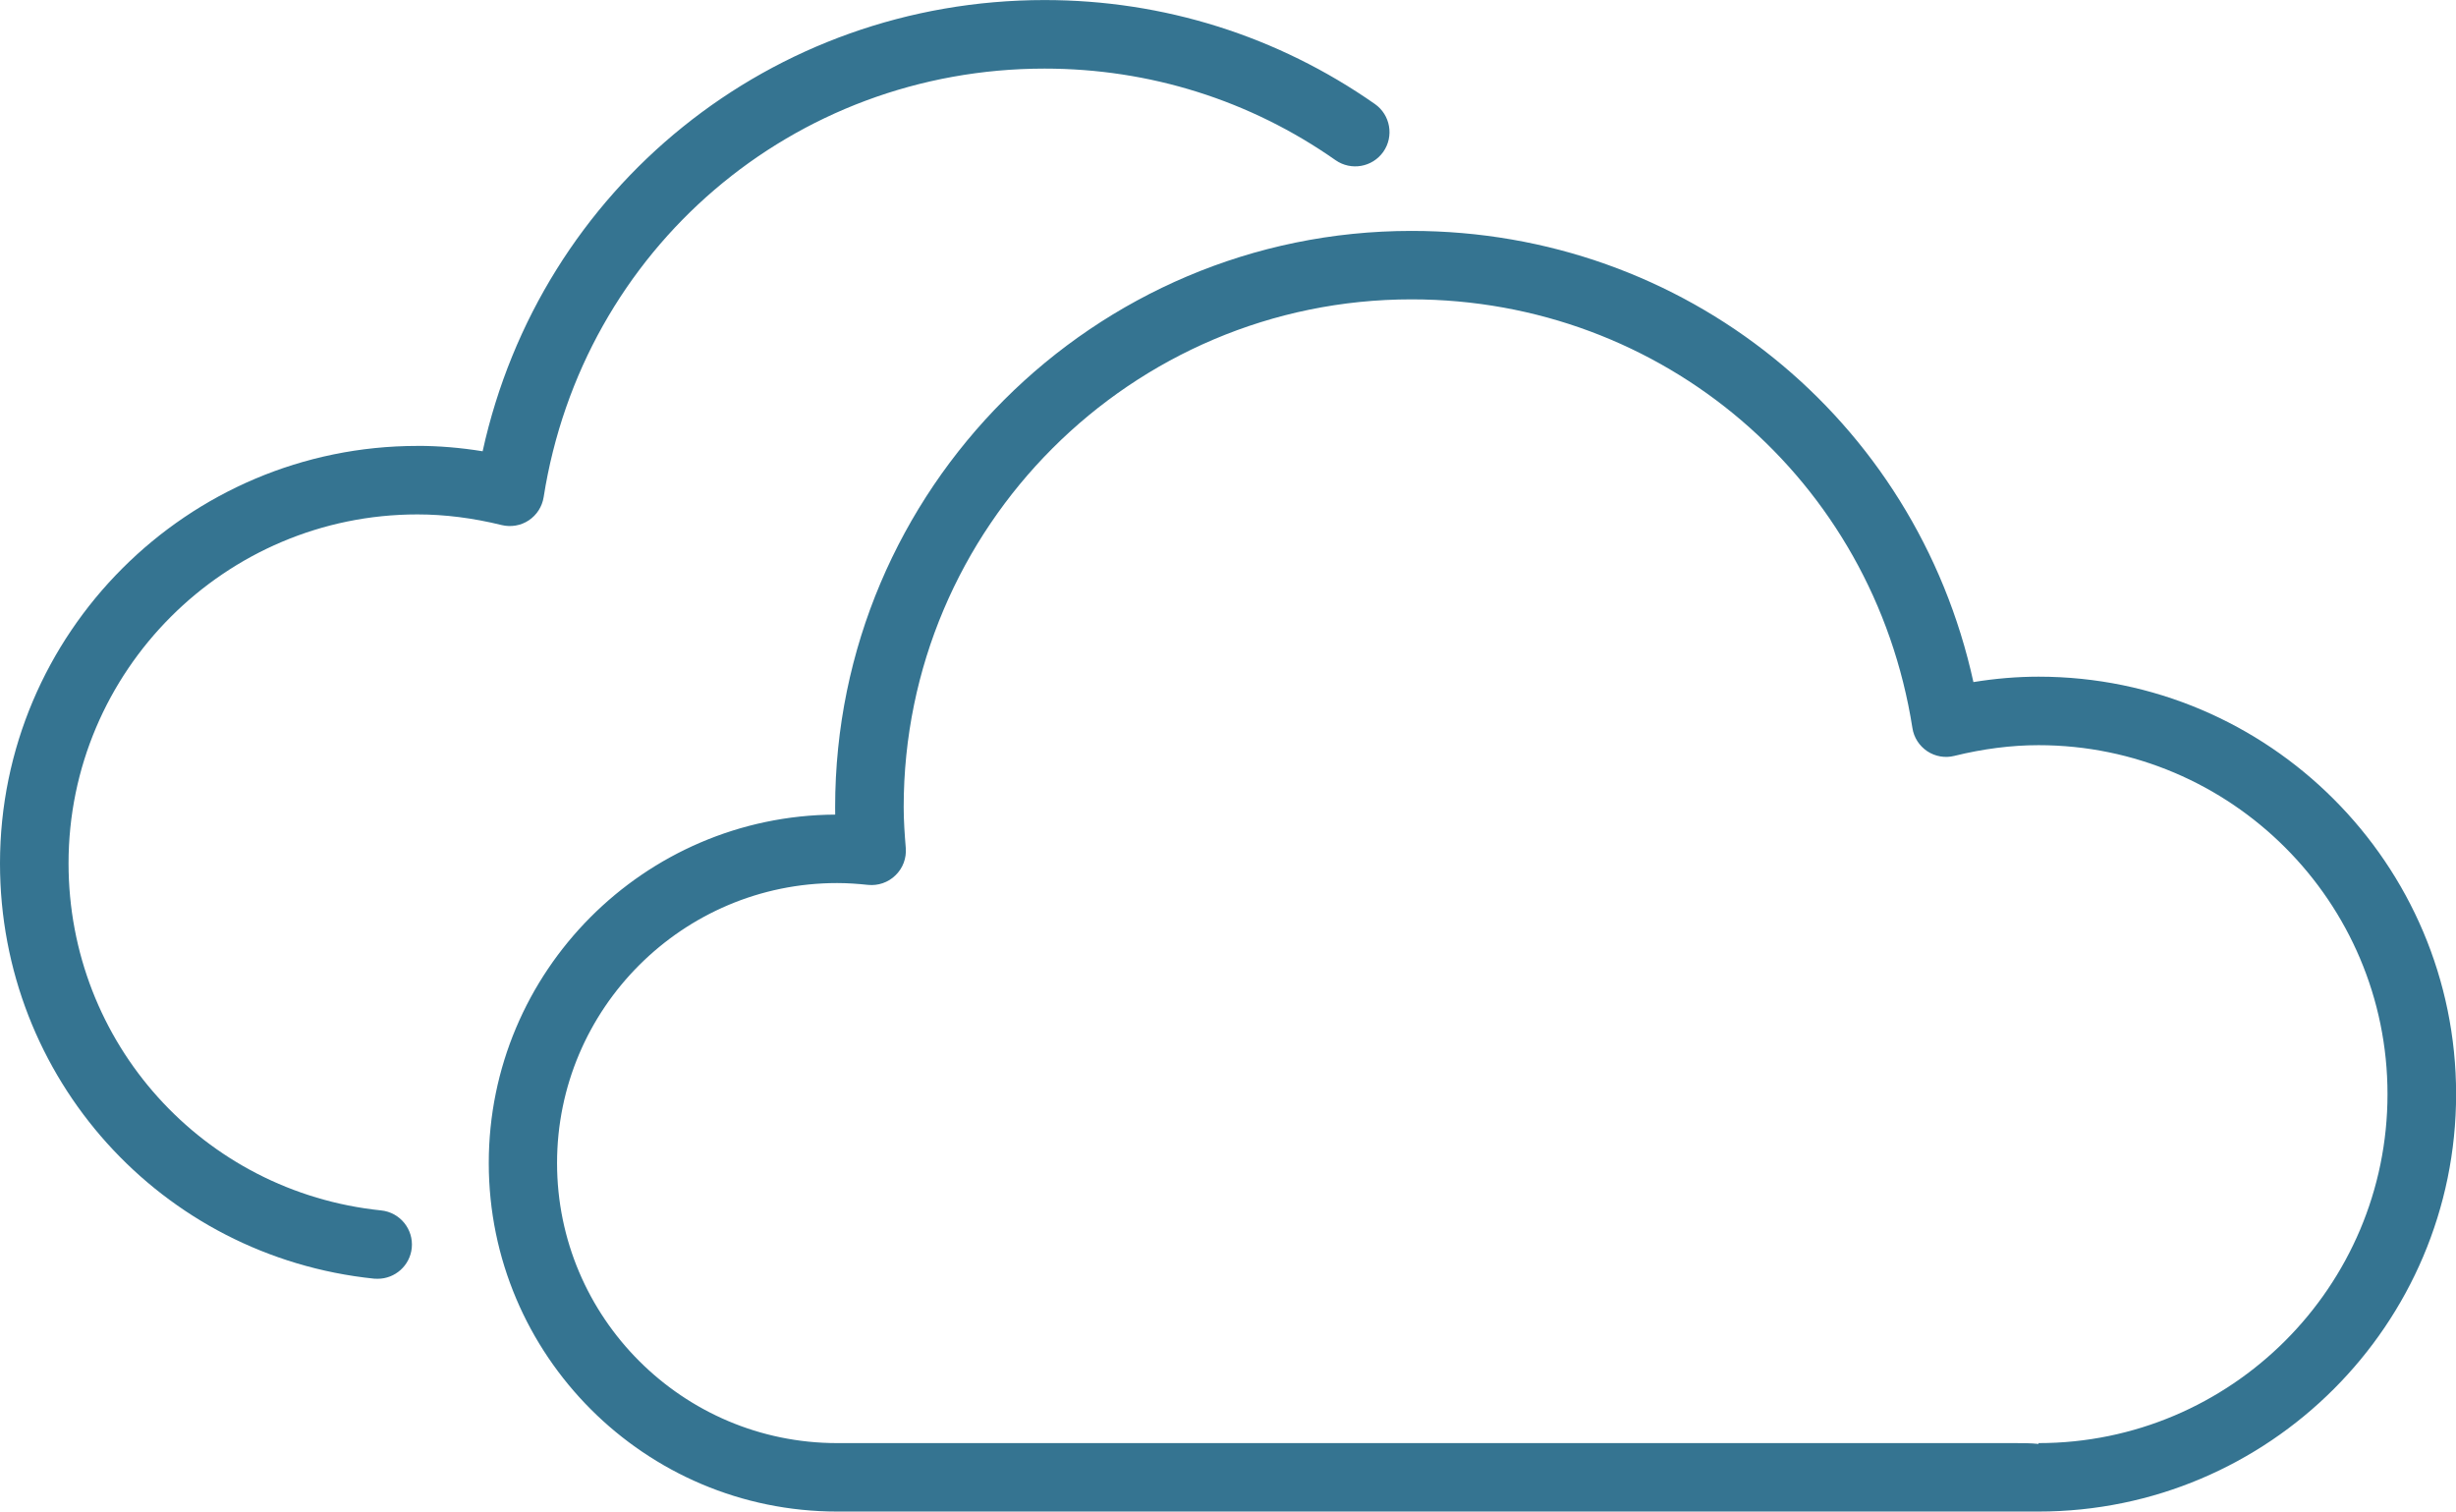 <?xml version="1.0" encoding="UTF-8" standalone="no"?>
<!-- Created with Inkscape (http://www.inkscape.org/) -->

<svg
   width="47.259"
   height="29.084"
   id="svg4197"
   version="1.1"
   inkscape:version="1.4.2 (ebf0e940, 2025-05-08)"
   sodipodi:docname="cloudy.svg"
   xmlns:inkscape="http://www.inkscape.org/namespaces/inkscape"
   xmlns:sodipodi="http://sodipodi.sourceforge.net/DTD/sodipodi-0.dtd"
   xmlns="http://www.w3.org/2000/svg"
   xmlns:svg="http://www.w3.org/2000/svg"
   xmlns:rdf="http://www.w3.org/1999/02/22-rdf-syntax-ns#"
   xmlns:cc="http://creativecommons.org/ns#"
   xmlns:dc="http://purl.org/dc/elements/1.1/">
  <defs
     id="defs4199">
    <clipPath
       clipPathUnits="userSpaceOnUse"
       id="clipPath16">
      <path
         inkscape:connector-curvature="0"
         d="M 0,1190.55 H 841.89 V 0 H 0 Z"
         id="path18" />
    </clipPath>
  </defs>
  <sodipodi:namedview
     id="base"
     pagecolor="#ffffff"
     bordercolor="#666666"
     borderopacity="1.0"
     inkscape:pageopacity="0.0"
     inkscape:pageshadow="2"
     inkscape:zoom="1.8221719"
     inkscape:cx="34.848523"
     inkscape:cy="10.975913"
     inkscape:document-units="px"
     inkscape:current-layer="layer1"
     showgrid="false"
     inkscape:window-width="1512"
     inkscape:window-height="945"
     inkscape:window-x="0"
     inkscape:window-y="37"
     inkscape:window-maximized="0"
     showguides="true"
     inkscape:guide-bbox="true"
     inkscape:showpageshadow="2"
     inkscape:pagecheckerboard="0"
     inkscape:deskcolor="#d1d1d1">
    <inkscape:grid
       type="xygrid"
       id="grid4008"
       empspacing="5"
       visible="true"
       enabled="true"
       snapvisiblegridlinesonly="true"
       originx="-276.782"
       originy="-245.692"
       spacingy="1"
       spacingx="1"
       units="px" />
  </sodipodi:namedview>
  <g
     inkscape:label="Layer 1"
     inkscape:groupmode="layer"
     id="layer1"
     transform="translate(-276.782,-678.054)">
    <path
       id="path274"
       style="fill:#357491;fill-opacity:1;fill-rule:nonzero;stroke:none"
       d="m 292.89,705.821 h 22.664 c 0.15,0 0.309,0 0.454,0.016 v -0.016 c 3.703,0 6.715,-3.011 6.715,-6.714 0,-3.703 -3.013,-6.715 -6.715,-6.715 -0.522,0 -1.067,0.07 -1.62,0.206 -0.176,0.045 -0.367,0.013 -0.522,-0.09 -0.154,-0.104 -0.258,-0.265 -0.285,-0.448 -0.751,-4.779 -4.805,-8.246 -9.64,-8.246 -5.388,0 -9.77,4.383 -9.77,9.77 0,0.266 0.019,0.526 0.04,0.785 0.016,0.196 -0.055,0.39 -0.198,0.527 -0.14,0.138 -0.335,0.204 -0.53,0.184 -0.196,-0.021 -0.393,-0.035 -0.593,-0.035 -2.971,0 -5.389,2.416 -5.389,5.388 0,2.971 2.417,5.388 5.389,5.388 m -0.037,-12.092 c 0,-0.048 -10e-4,-0.095 -10e-4,-0.144 0,-6.114 4.975,-11.088 11.089,-11.088 5.258,0 9.703,3.611 10.814,8.681 0.424,-0.069 0.844,-0.104 1.254,-0.104 4.43,0 8.034,3.603 8.034,8.033 0,4.428 -3.604,8.031 -8.036,8.031 h -5.991 -17.124 c -3.699,0 -6.705,-3.007 -6.705,-6.705 0,-3.685 2.986,-6.686 6.668,-6.705"
       inkscape:connector-curvature="0" />
    <path
       id="path278"
       style="fill:#357491;fill-opacity:1;fill-rule:nonzero;stroke:none"
       d="m 284.815,686.633 c 0.412,0 0.831,0.035 1.254,0.104 1.114,-5.071 5.558,-8.682 10.815,-8.682 2.29,0 4.486,0.693 6.355,2.001 0.297,0.209 0.37,0.62 0.161,0.919 -0.21,0.297 -0.62,0.37 -0.919,0.161 -1.645,-1.154 -3.58,-1.762 -5.598,-1.762 -4.835,0 -8.889,3.467 -9.64,8.246 -0.029,0.182 -0.133,0.344 -0.286,0.446 -0.152,0.102 -0.344,0.134 -0.521,0.091 -0.552,-0.136 -1.096,-0.205 -1.621,-0.205 -3.701,0 -6.714,3.013 -6.714,6.714 0,3.453 2.586,6.324 6.015,6.678 0.362,0.037 0.626,0.361 0.589,0.724 -0.035,0.339 -0.323,0.591 -0.655,0.591 -0.024,0 -0.045,-10e-4 -0.069,-0.002 -4.104,-0.424 -7.199,-3.86 -7.199,-7.99 0,-4.429 3.604,-8.033 8.033,-8.033"
       inkscape:connector-curvature="0" />
  </g>
</svg>
